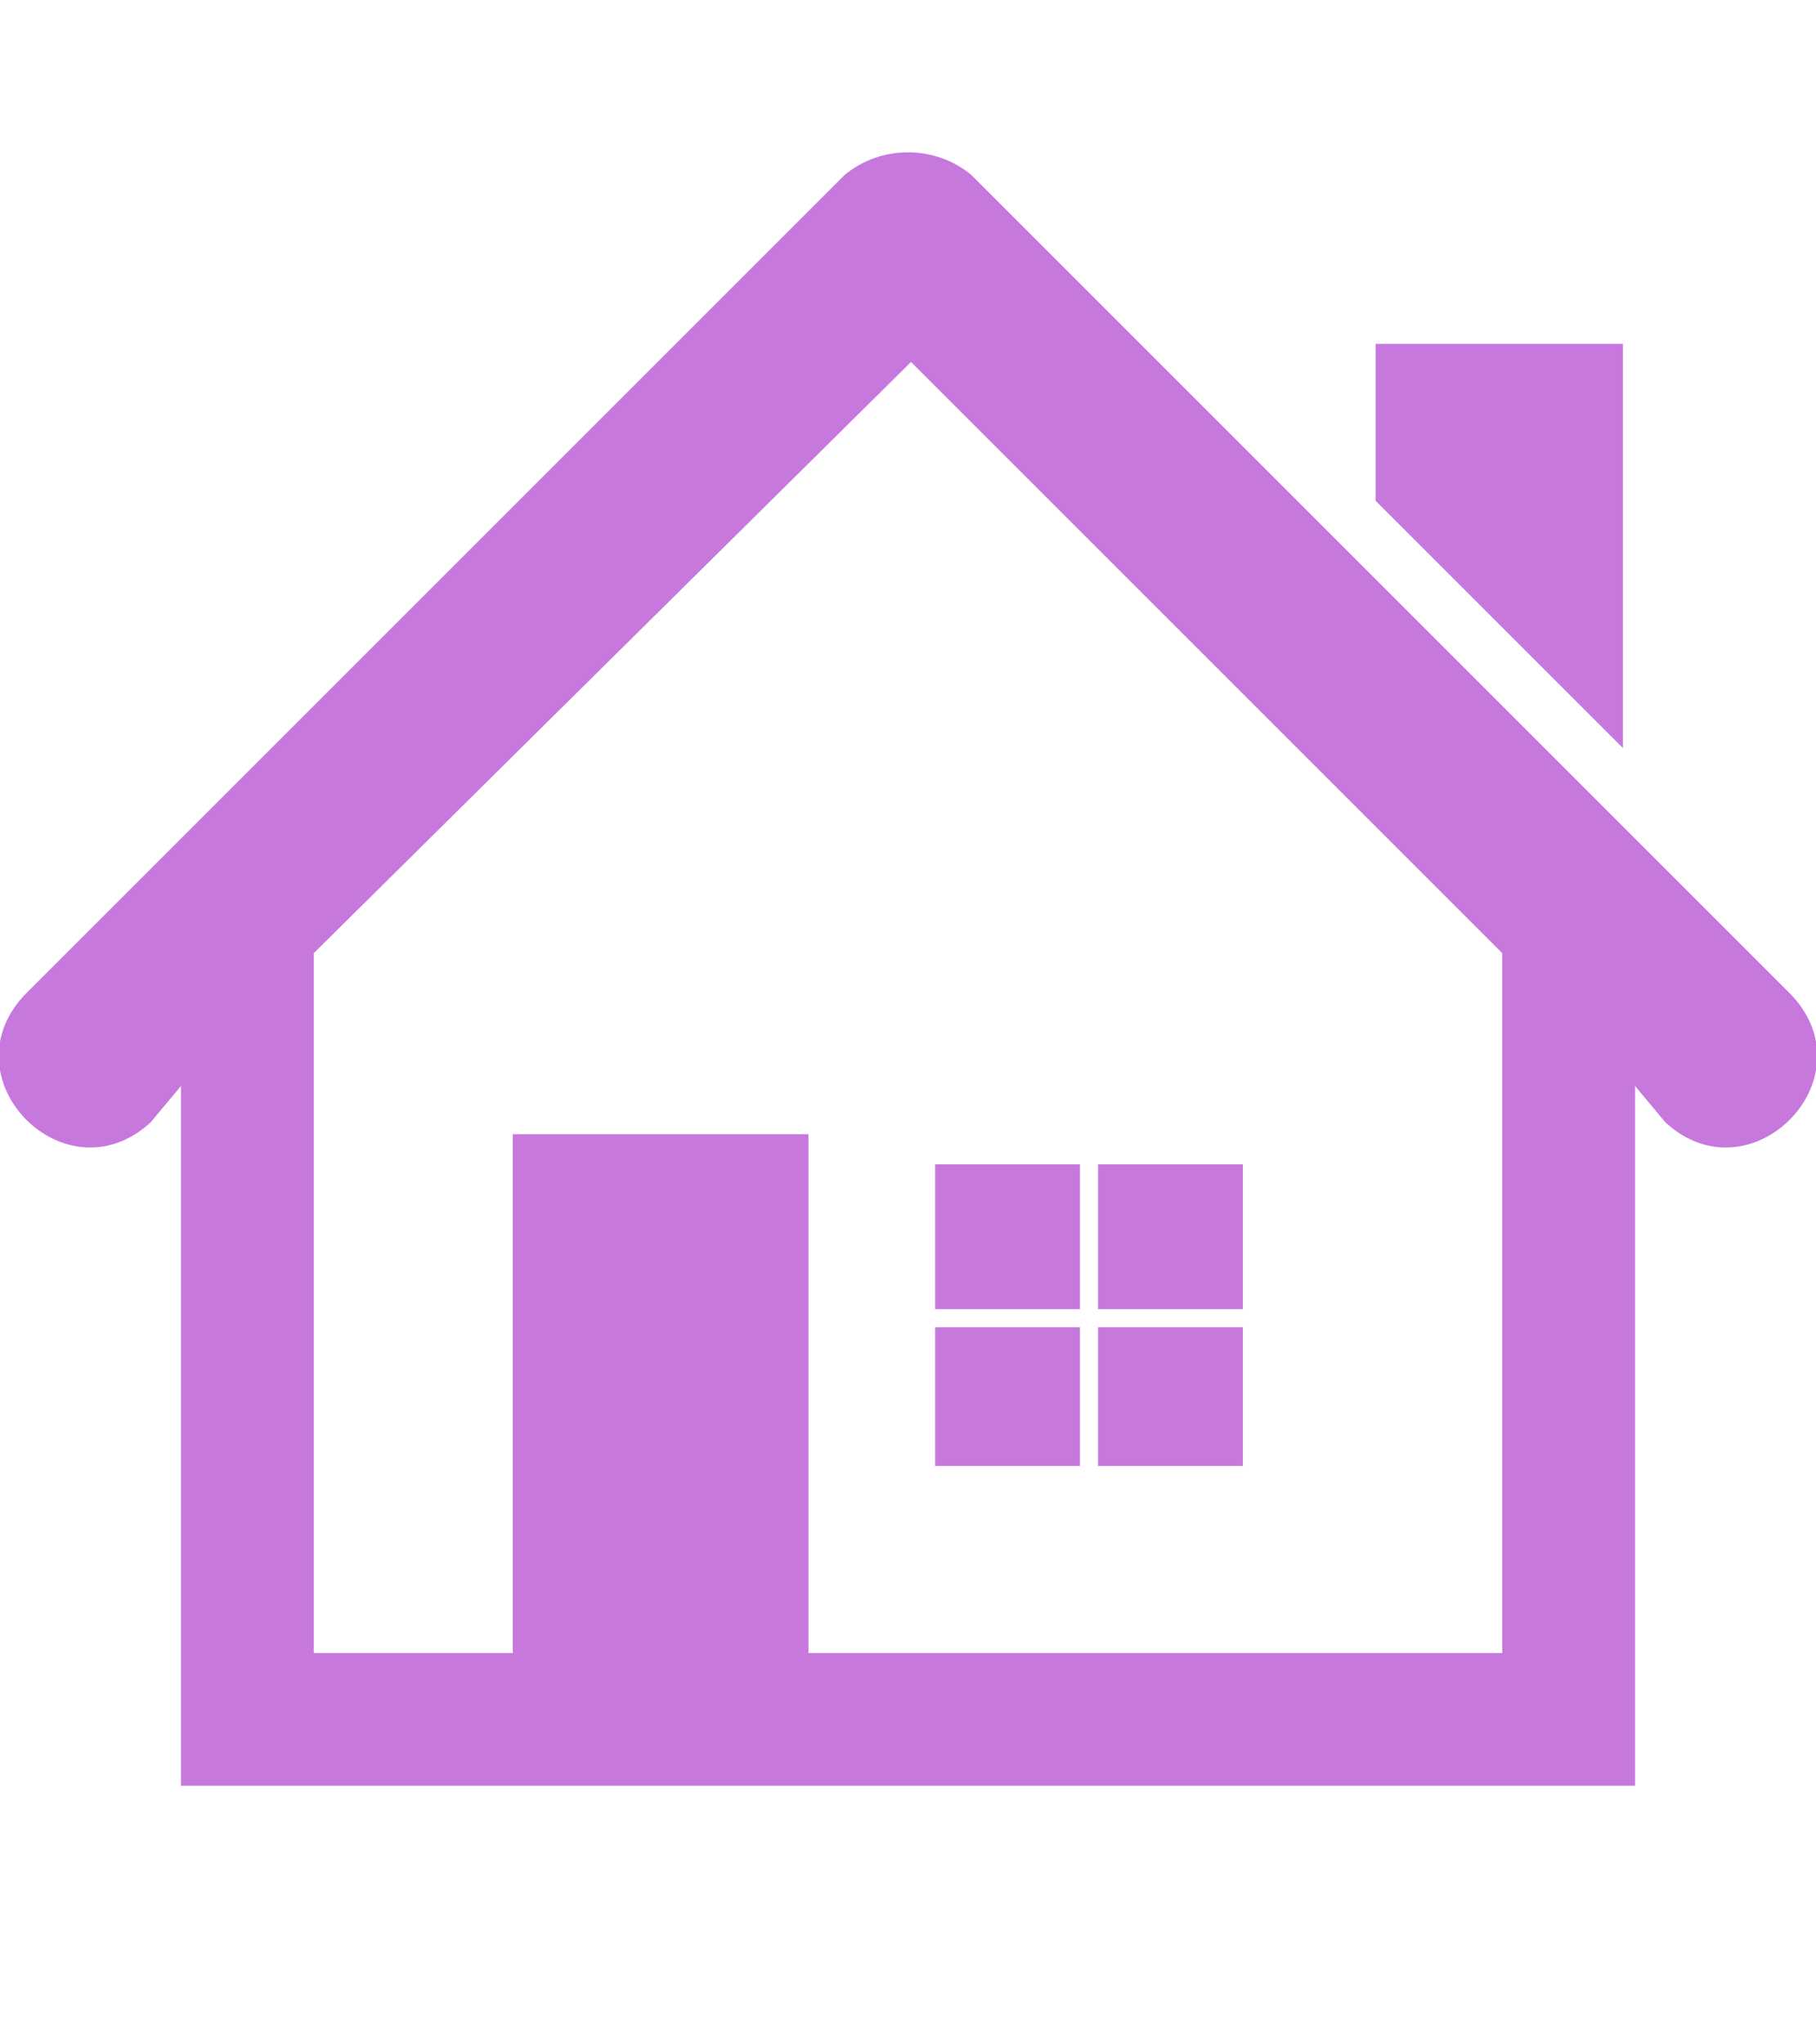 <?xml version="1.0" encoding="utf-8"?>
<!-- Generator: Adobe Illustrator 26.0.1, SVG Export Plug-In . SVG Version: 6.00 Build 0)  -->
<svg version="1.1" id="Layer_1" xmlns="http://www.w3.org/2000/svg" xmlns:xlink="http://www.w3.org/1999/xlink" x="0px" y="0px"
	 viewBox="0 0 301 338.75" style="enable-background:new 0 0 301 338.75;" xml:space="preserve">
<style type="text/css">
	.st0{fill:#C778DD;}
</style>
<g>
	<path class="st0" d="M140,29c6-5,15-5,21,0l136,136c13,14-7,34-21,21l-5-6v116H30V180l-5,6c-14,13-34-7-21-21L140,29z M206,243h-24
		v-23h24V243z M155,243h24v-23h-24V243z M206,193h-24v24h24V193z M155,193h24v24h-24V193z M228,57h41v67l-41-41V57z M85,188h49v86
		h115V158l-98-98l-99,98v116h33V188z"/>
</g>
</svg>
